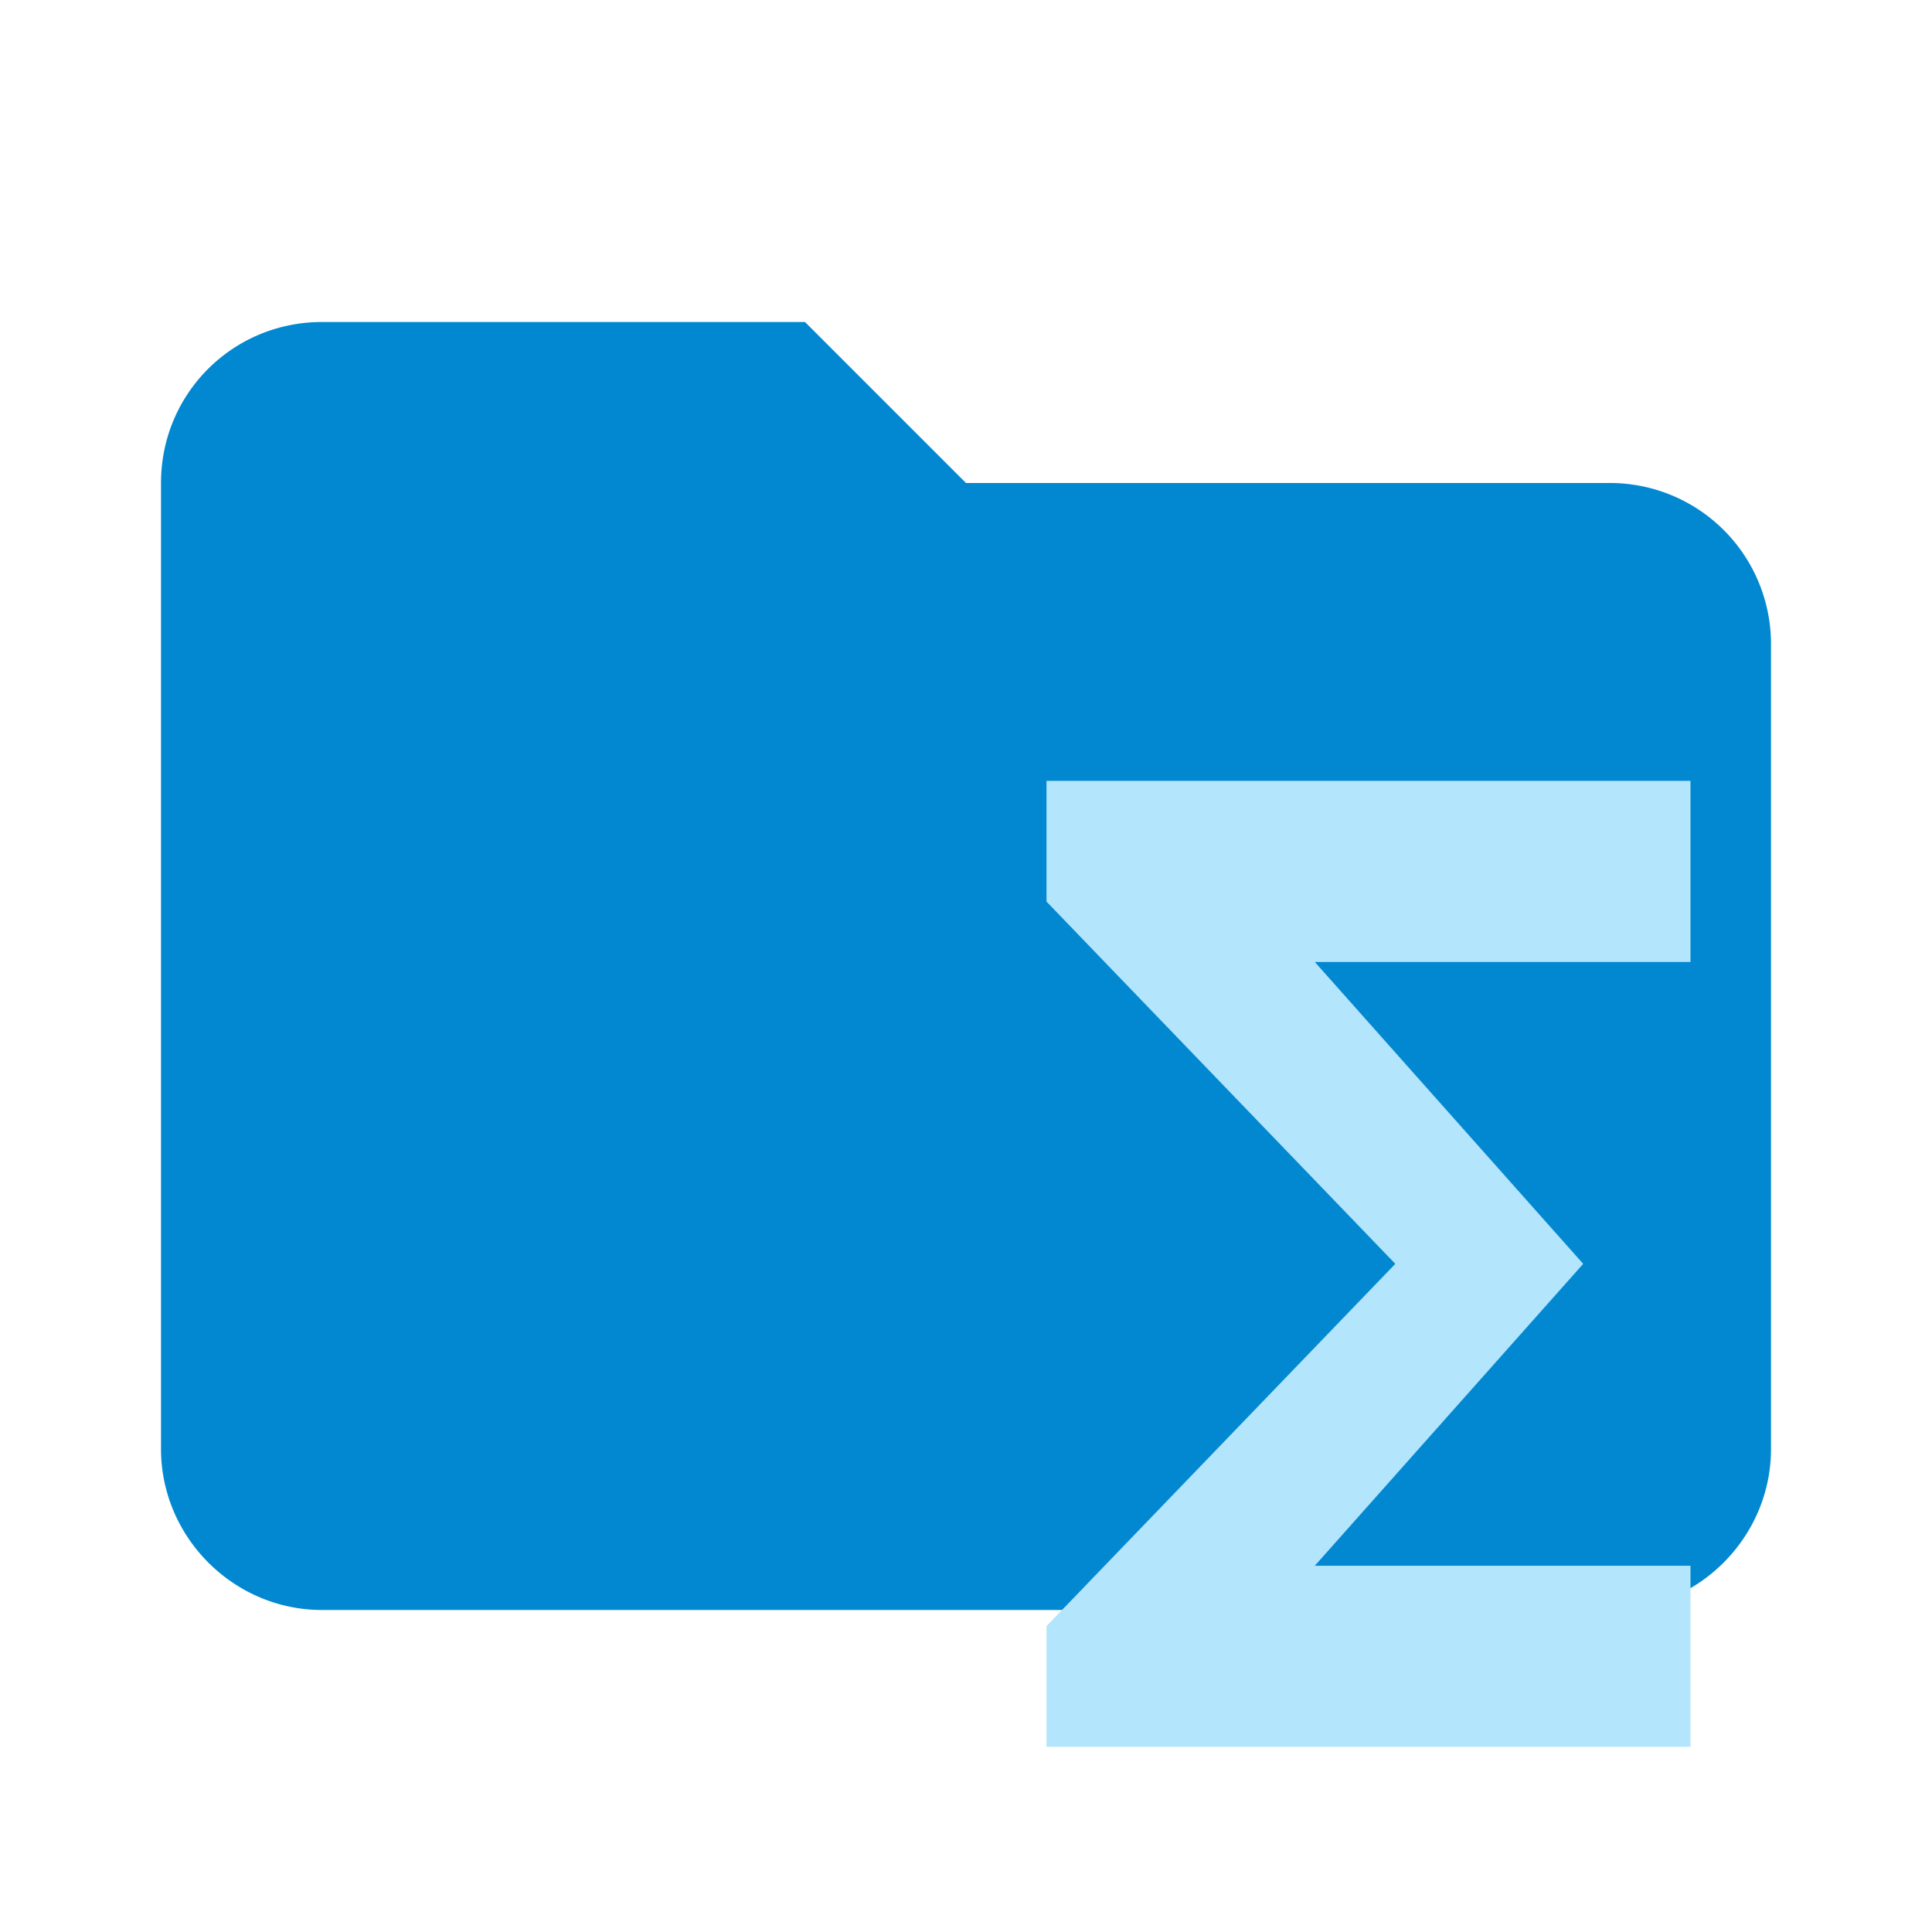 <svg clip-rule="evenodd" fill-rule="evenodd" stroke-linejoin="round" stroke-miterlimit="1.414" version="1.1" viewBox="0 0 24 24" xmlns="http://www.w3.org/2000/svg"><path d="M10 4H4c-1.11 0-2 .89-2 2v12c0 1.097.903 2 2 2h16c1.097 0 2-.903 2-2V8a2 2 0 0 0-2-2h-8l-2-2z" fill="#01579B" fill-rule="nonzero" style="fill:#0288d1"/><path d="m21 9.7h-8v1.5l4.333 4.5-4.333 4.5v1.5h8v-2.25h-4.667l3.334-3.75-3.334-3.75h4.667z" style="fill:#b3e5fc"/></svg>
